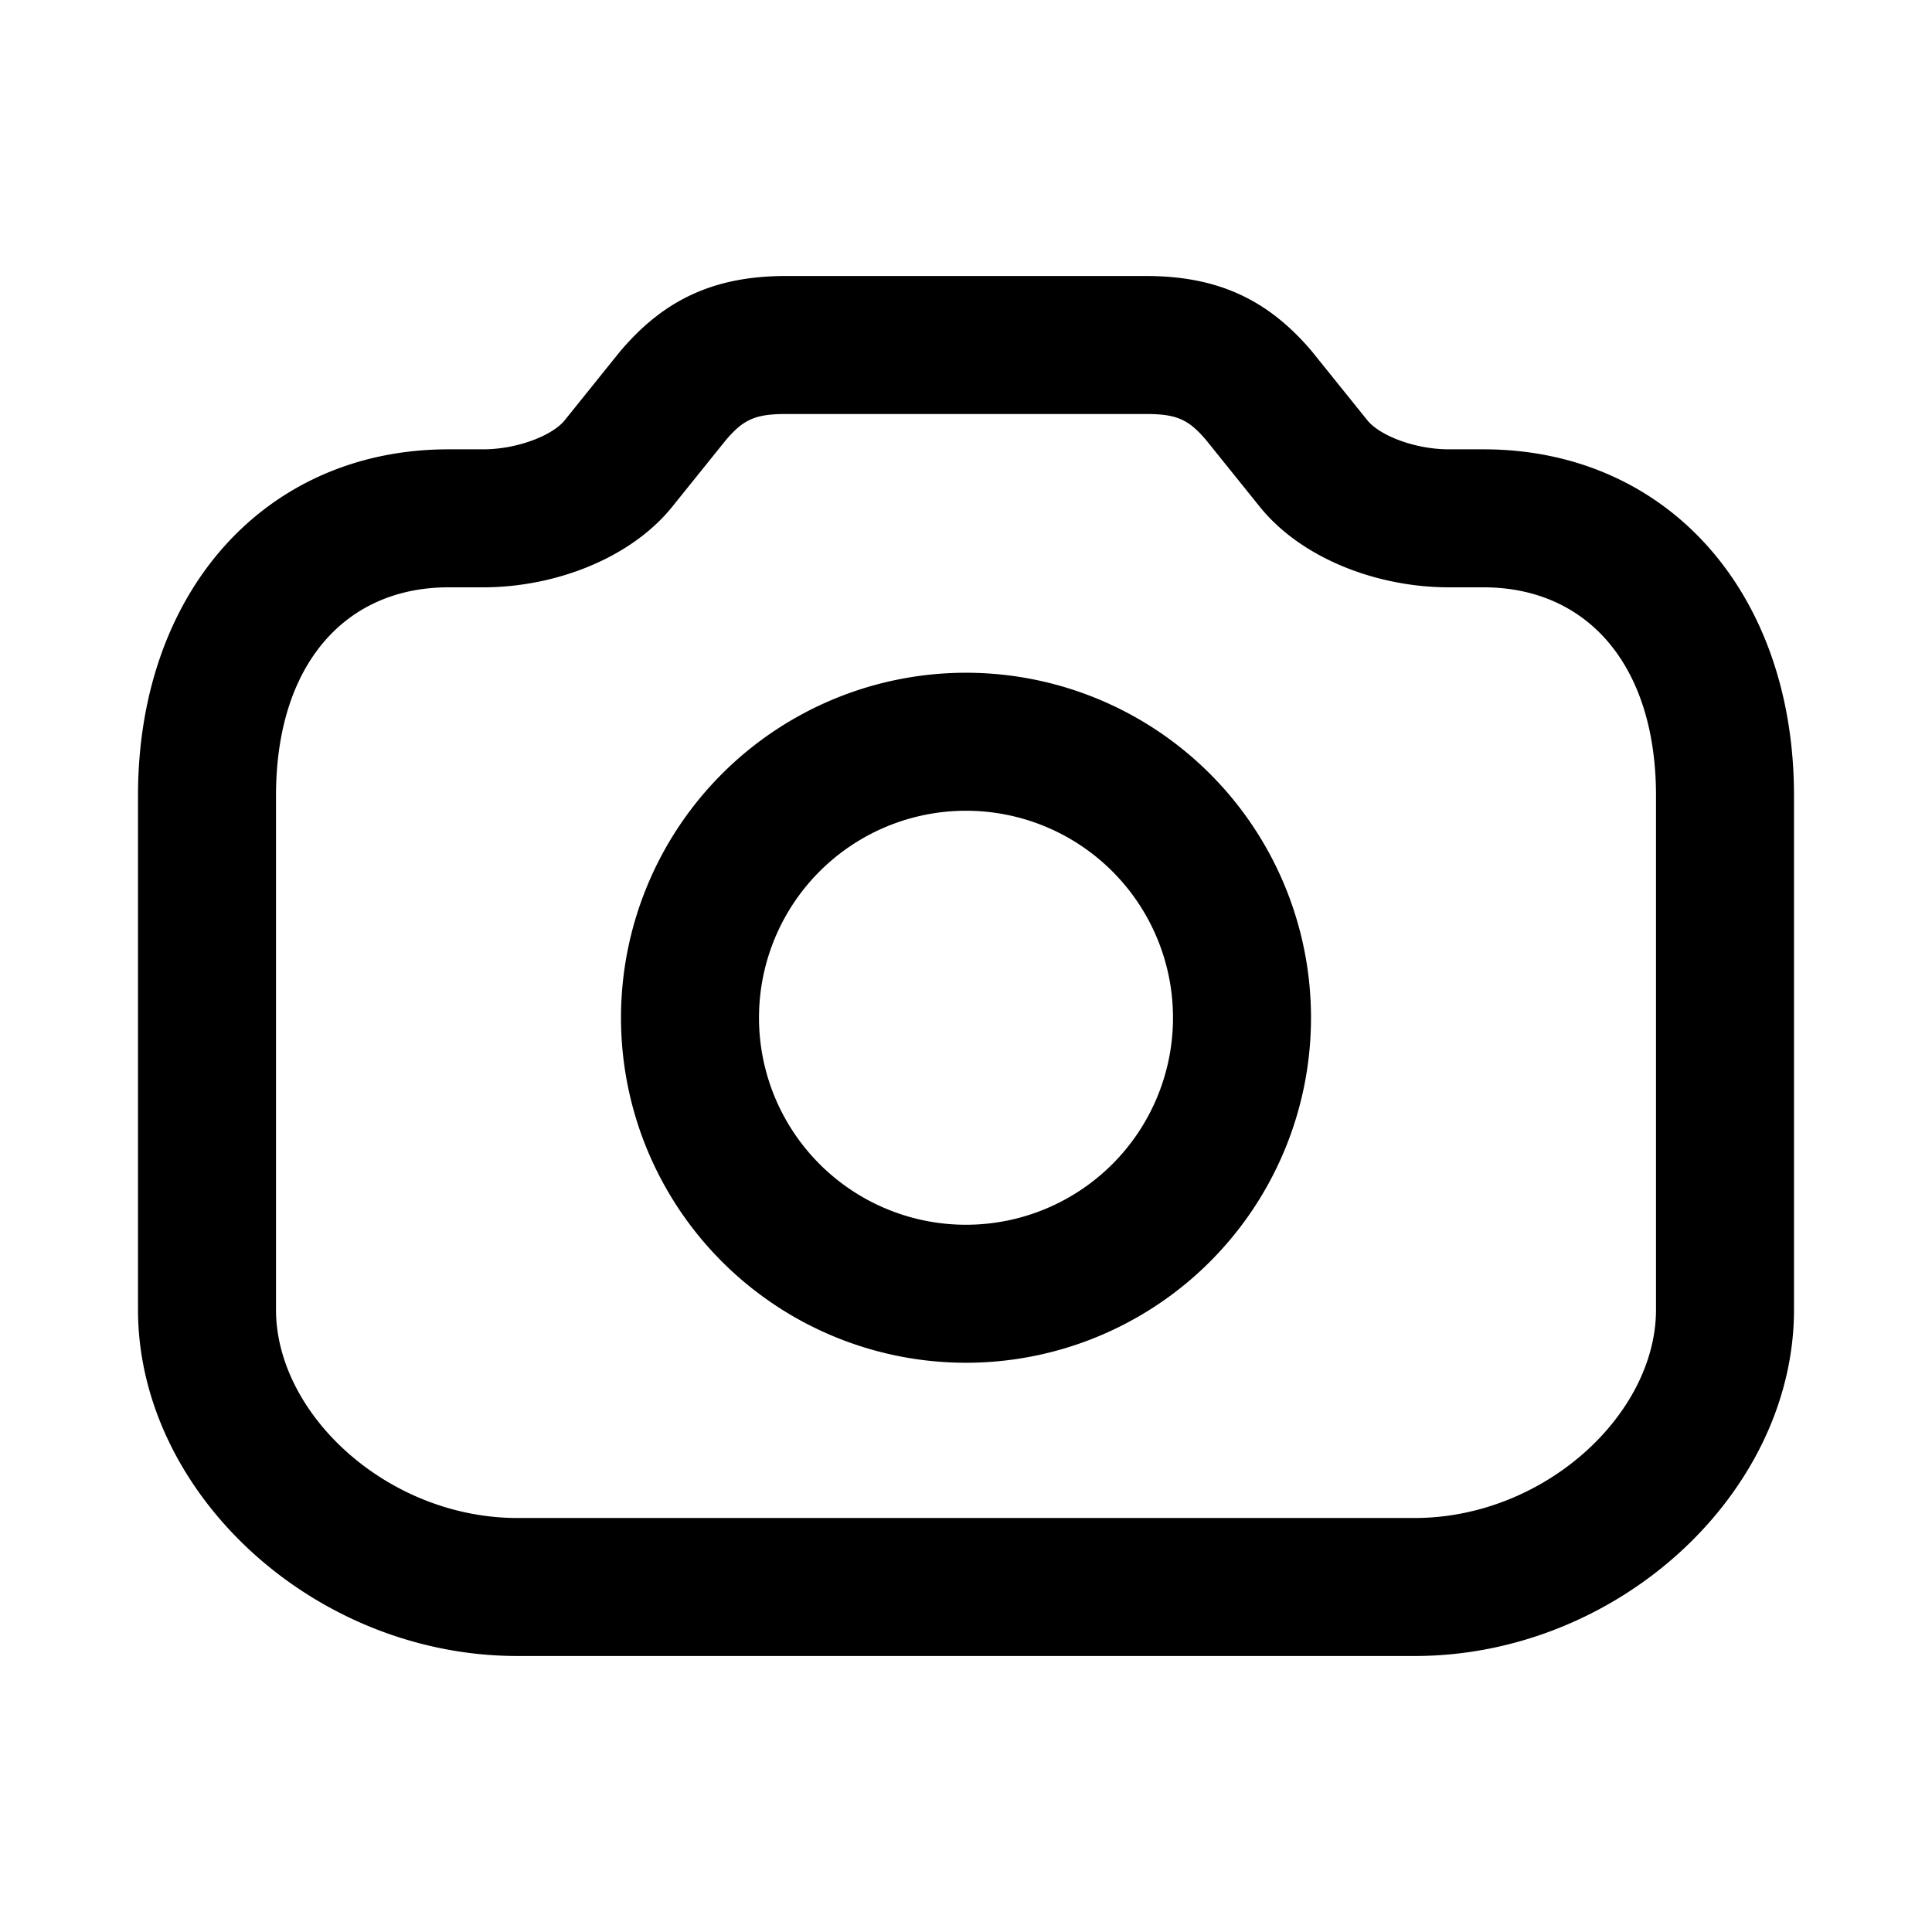 <svg width="28" height="28" xmlns="http://www.w3.org/2000/svg"><g fill="none" fill-rule="evenodd"><path d="M0 0H28V28H0z"/><path d="M16.608 4c1.033 0 1.764.336 2.403 1.09l.805 1c.178.222.688.422 1.184.422h.5c2.644 0 4.5 2.052 4.5 5.02v7.448c0 2.657-2.547 5.02-5.5 5.02h-13C4.547 24 2 21.637 2 18.98v-7.448c0-2.968 1.856-5.02 4.5-5.02H7c.496 0 1.006-.2 1.184-.421.203-.252.786-.978.805-1C9.628 4.335 10.36 4 11.392 4h5.216zm0 2h-5.216c-.447 0-.62.08-.876.383l-.775.963C9.146 8.084 8.057 8.512 7 8.512h-.5c-1.492 0-2.5 1.114-2.5 3.02v7.448C4 20.498 5.62 22 7.5 22h13c1.88 0 3.5-1.502 3.5-3.02v-7.448c0-1.906-1.008-3.02-2.5-3.02H21c-1.057 0-2.146-.428-2.741-1.166l-.775-.963c-.257-.304-.429-.383-.876-.383zM9 14.75a5 5 0 1 1 10 0 5 5 0 0 1-10 0zm2 0a3 3 0 1 0 6 0 3 3 0 0 0-6 0z" fill="currentColor" fill-rule="nonzero"/></g></svg>
